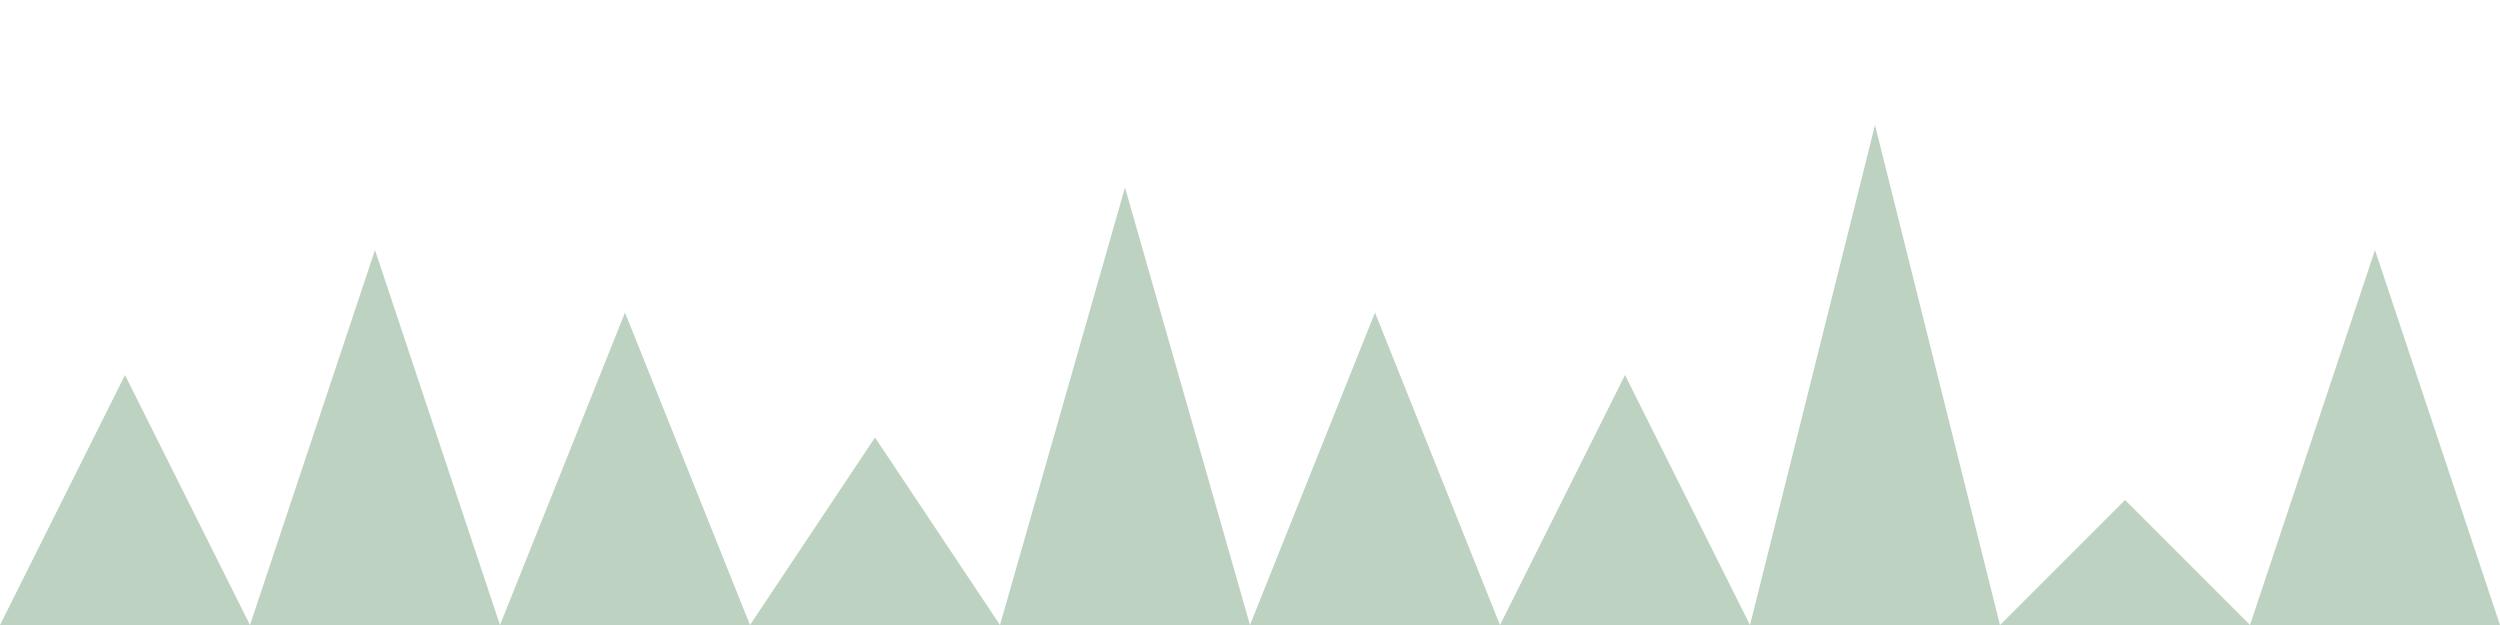 <svg xmlns="http://www.w3.org/2000/svg" viewBox="0 0 200 50">
  <path fill="#266a32" opacity="0.3" d="M0,50 L10,30 L20,50 L30,20 L40,50 L50,25 L60,50 L70,35 L80,50 L90,15 L100,50 L110,25 L120,50 L130,30 L140,50 L150,10 L160,50 L170,40 L180,50 L190,20 L200,50 L200,50 L0,50 Z" />
</svg> 